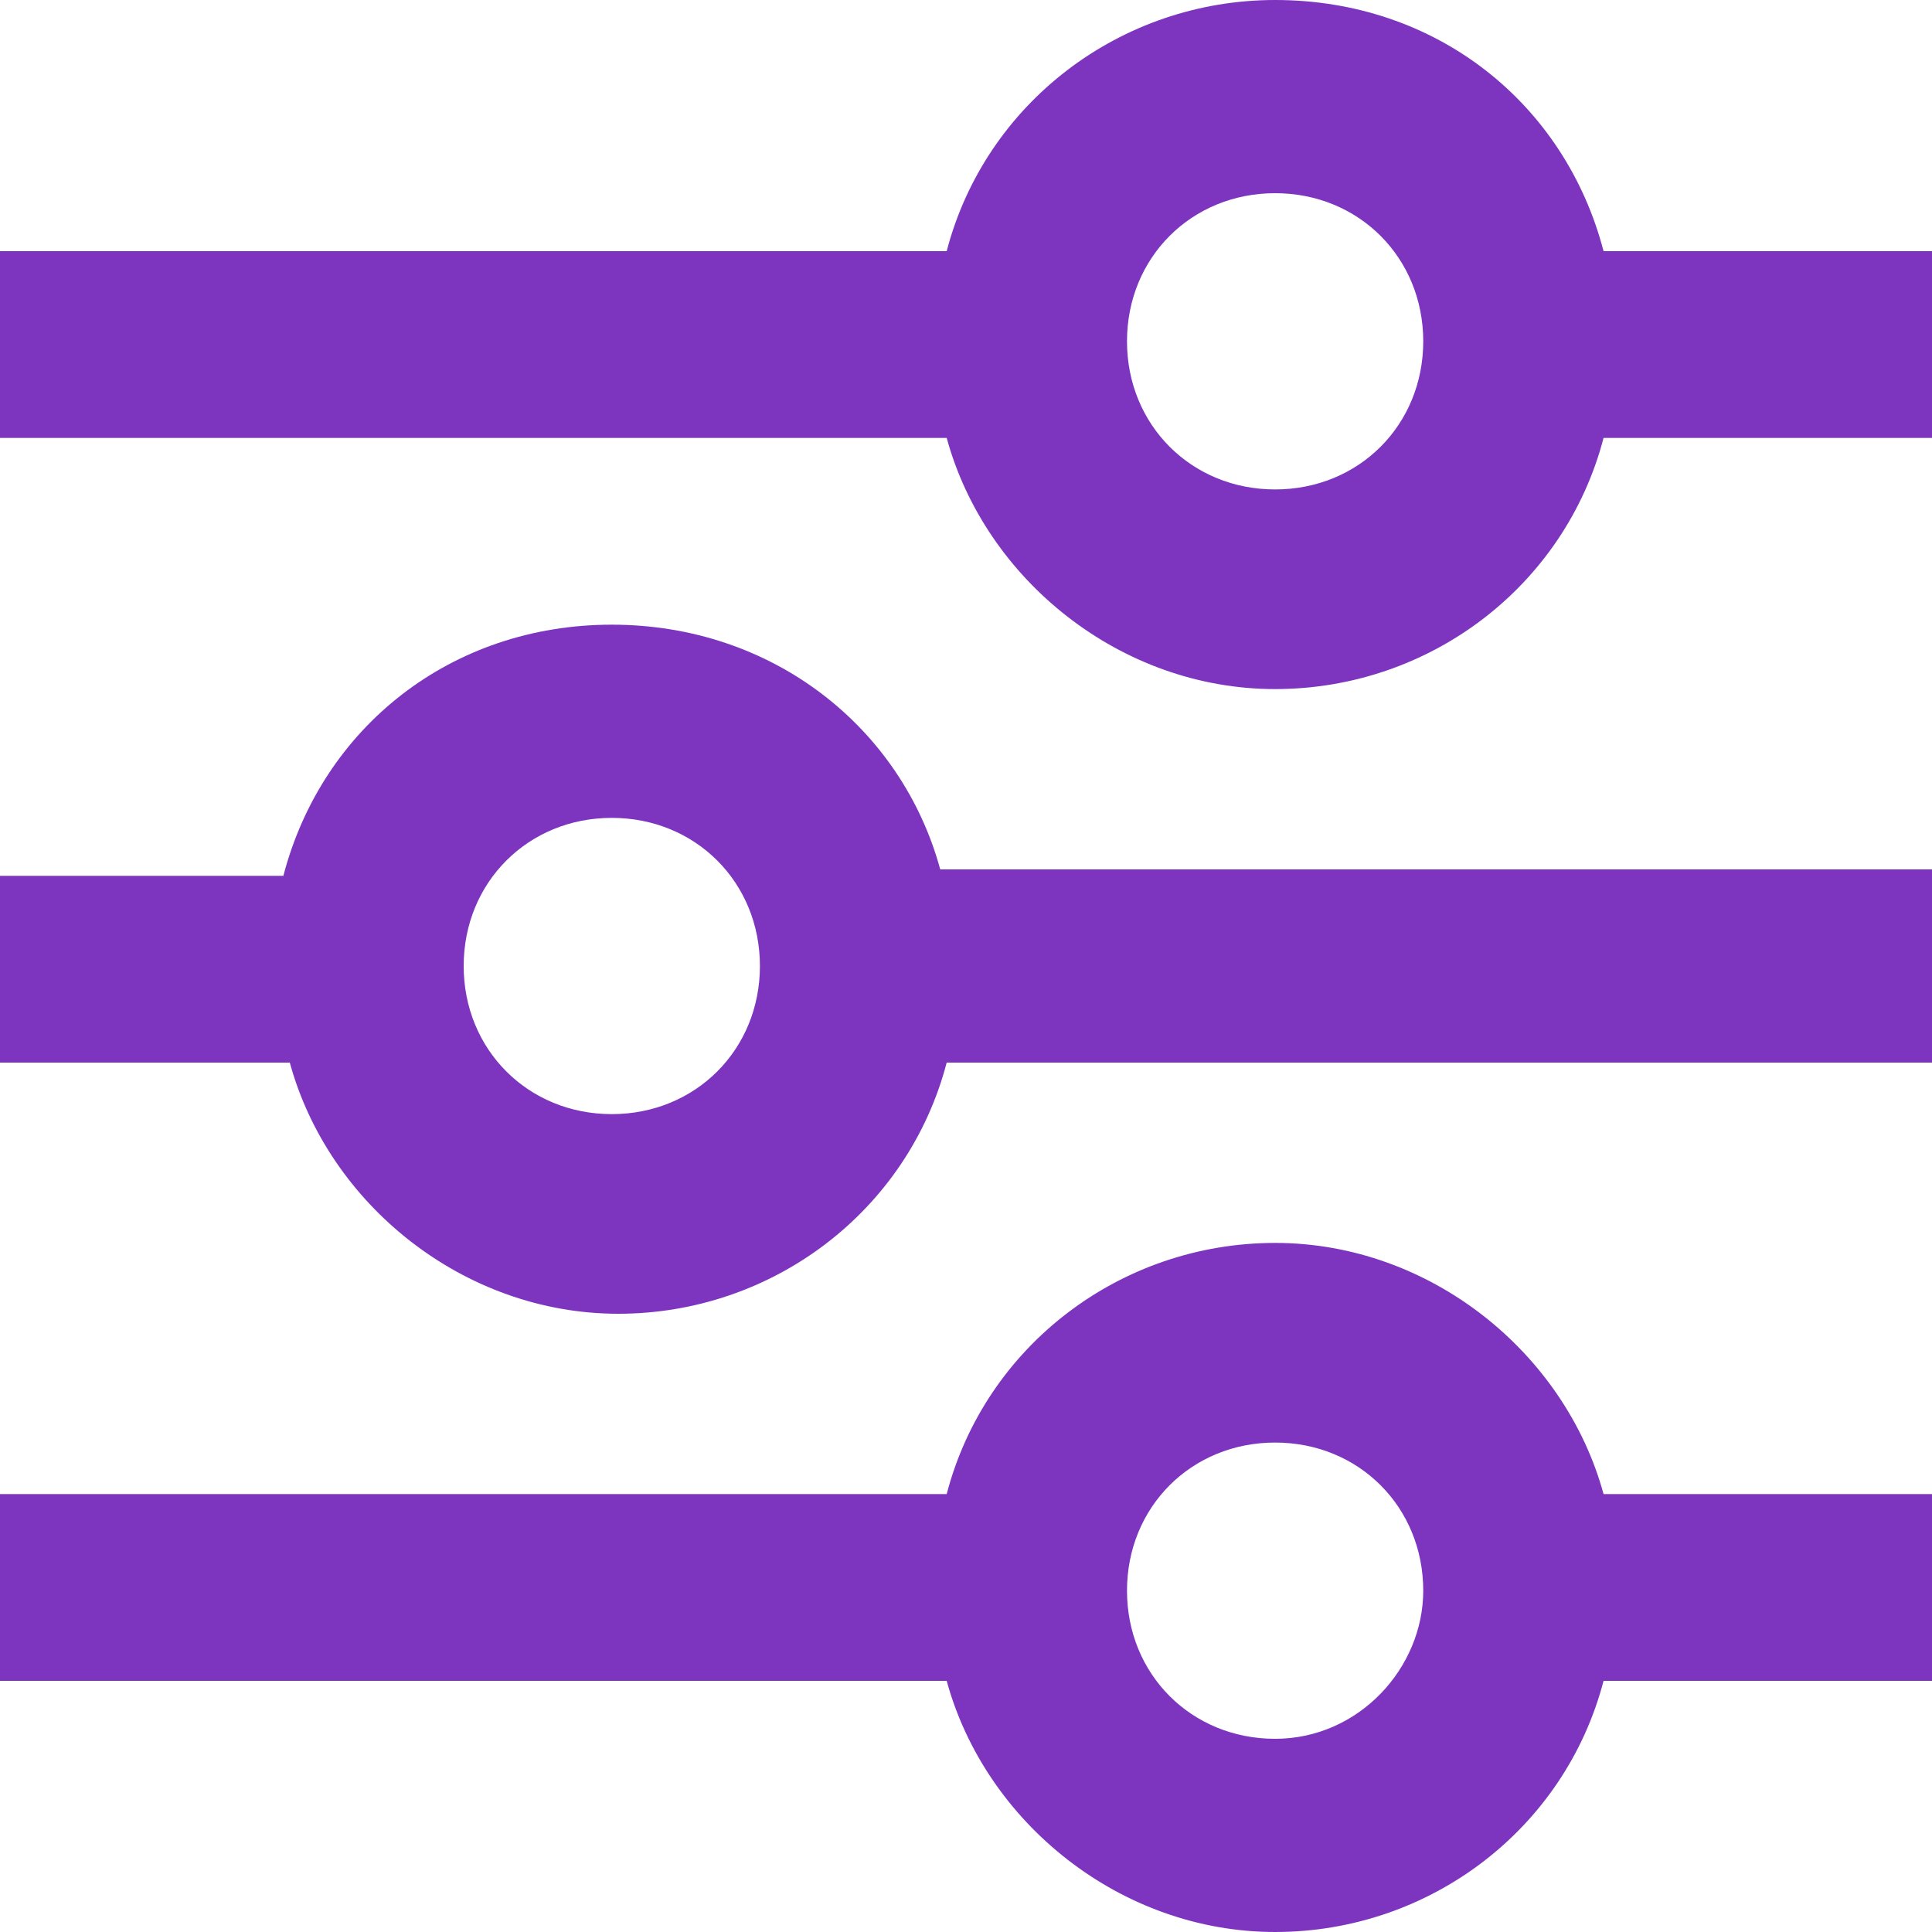 <?xml version="1.0" encoding="utf-8"?>
<!-- Generator: Adobe Illustrator 18.0.0, SVG Export Plug-In . SVG Version: 6.00 Build 0)  -->
<!DOCTYPE svg PUBLIC "-//W3C//DTD SVG 1.1//EN" "http://www.w3.org/Graphics/SVG/1.1/DTD/svg11.dtd">
<svg version="1.1" id="Layer_1" xmlns="http://www.w3.org/2000/svg" xmlns:xlink="http://www.w3.org/1999/xlink" x="0px" y="0px"
	 viewBox="0 0 30 30" enable-background="new 0 0 30 30" xml:space="preserve">
<g>
	<path fill="#7D35BF" d="M30,3.9h-5.1C24.3,1.6,22.3,0,19.8,0c-2.4,0-4.5,1.6-5.1,3.9H0v2.9h14.7c0.6,2.2,2.7,3.9,5.1,3.9
		c2.4,0,4.5-1.6,5.1-3.9H30V3.9z M19.8,7.6c-1.3,0-2.3-1-2.3-2.3s1-2.3,2.3-2.3c1.3,0,2.3,1,2.3,2.3S21.1,7.6,19.8,7.6z"/>
	<path fill="#7D35BF" d="M30,13.5H14.6C14,11.3,12,9.7,9.5,9.7s-4.5,1.6-5.1,3.9H0v2.9h4.5c0.6,2.2,2.7,3.9,5.1,3.9s4.5-1.6,5.1-3.9
		H30V13.5z M9.5,17.3c-1.3,0-2.3-1-2.3-2.3s1-2.3,2.3-2.3c1.3,0,2.3,1,2.3,2.3S10.8,17.3,9.5,17.3z"/>
	<path fill="#7D35BF" d="M30,23.2h-5.1c-0.6-2.2-2.7-3.9-5.1-3.9c-2.4,0-4.5,1.6-5.1,3.9H0v2.9h14.7c0.6,2.2,2.7,3.9,5.1,3.9
		c2.4,0,4.5-1.6,5.1-3.9H30V23.2z M19.8,27c-1.3,0-2.3-1-2.3-2.3c0-1.3,1-2.3,2.3-2.3c1.3,0,2.3,1,2.3,2.3
		C22.1,25.9,21.1,27,19.8,27z"/>
</g>
</svg>
